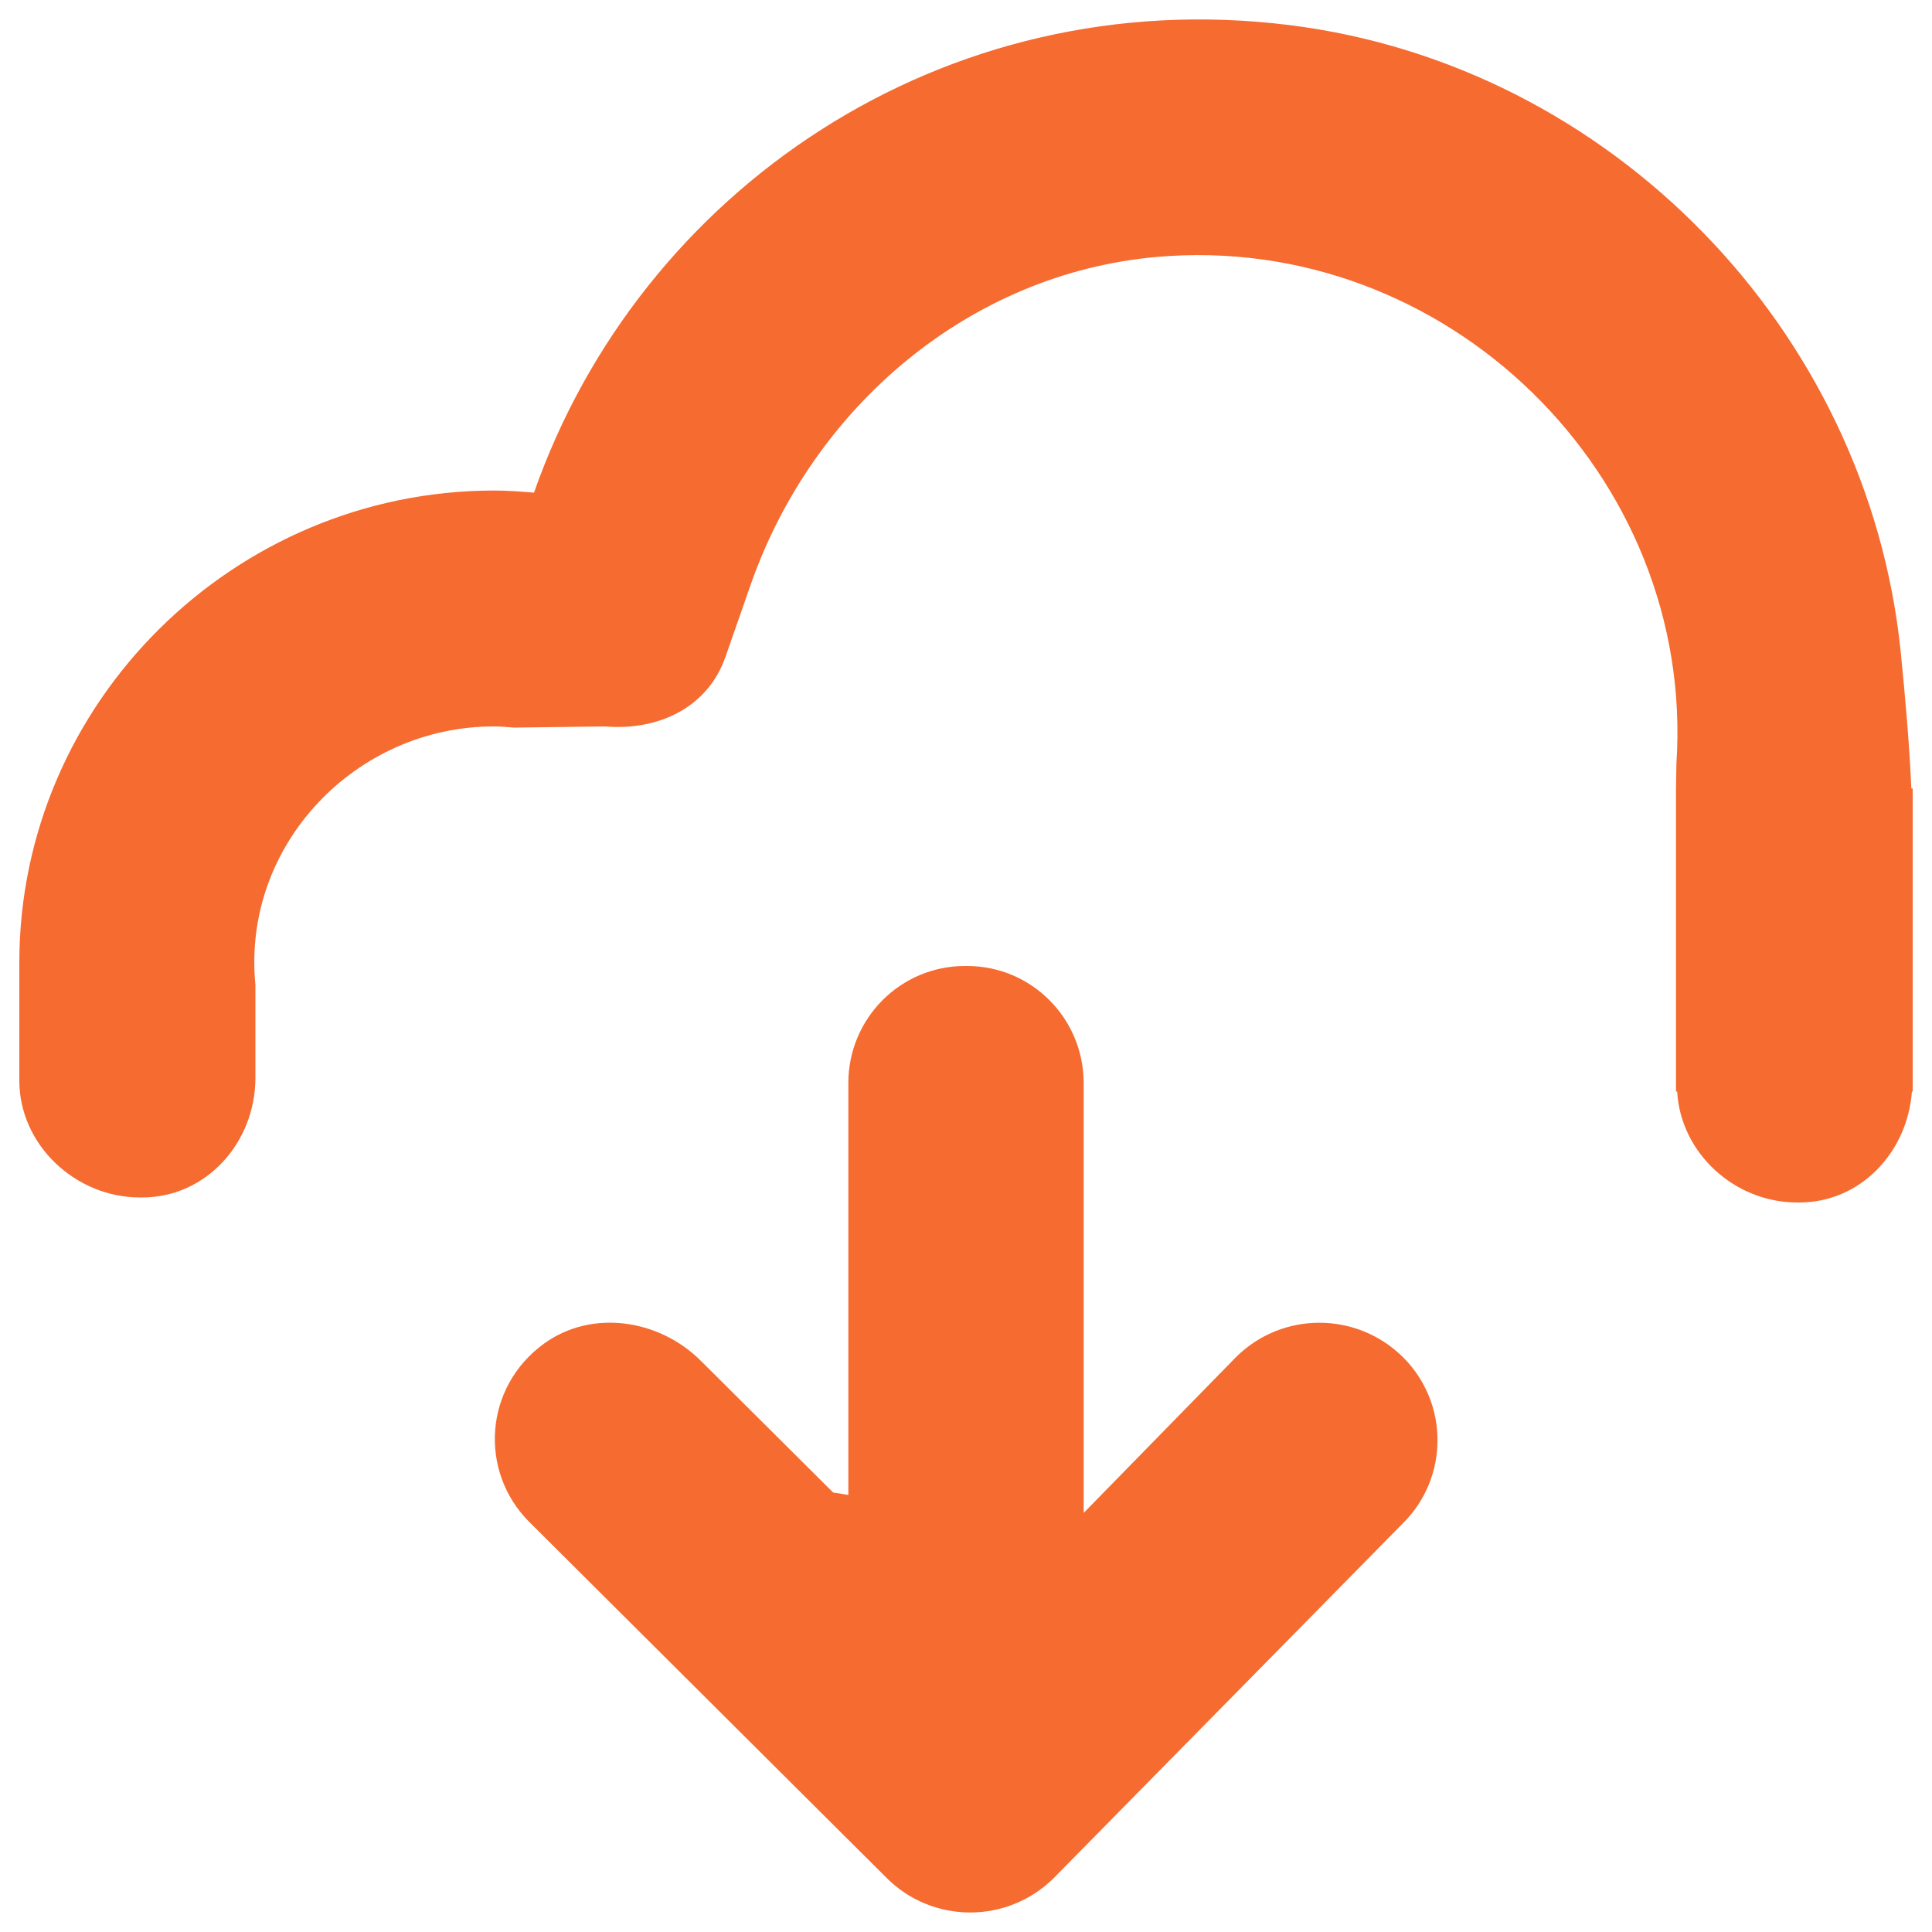 <?xml version="1.0" encoding="utf-8"?>
<!-- Generator: Adobe Illustrator 23.1.0, SVG Export Plug-In . SVG Version: 6.00 Build 0)  -->
<svg version="1.1" id="Layer_1" xmlns="http://www.w3.org/2000/svg" xmlns:xlink="http://www.w3.org/1999/xlink" x="0px" y="0px"
	 viewBox="0 0 1000 1000" style="enable-background:new 0 0 1000 1000;" xml:space="preserve">
<style type="text/css">
	.st0{fill:#F56B30;}
</style>
<g>
	<g>
		<path class="st0" d="M989.3,408.1c-1-23-3.1-46.6-5.5-70.7C966.8,170.6,833.6,33.7,667.5,13C488.3-9.4,331.1,98.7,276.4,255
			c-6.9-0.6-13.8-1.1-20.8-1.1C121.1,254,10,363.6,10,498.3v61c0,33.3,29.1,60.5,62.4,60.5h1.2c33.3,0,58.6-28.6,58.6-61.9v-48.1
			C125.1,437.1,184.4,376,255.5,376c3.6,0,7.1,0.3,10.5,0.6l47.1-0.6c27.7,2.3,53.2-9.7,62.4-36l13.2-37.8
			C421,210.4,501.9,141.6,598.6,133c149.7-13.3,279.1,112.9,269.1,262.3l-0.2,12.8V565h0.6c1.8,31.9,29.8,57.4,62,57.4h1.2
			c31.8,0,56-26.1,58.3-57.4h0.4V408.1H989.3L989.3,408.1z"/>
		<path class="st0" d="M639.7,702.5l-78.8,80.6V560.6c0-33.5-27-60.6-60.3-60.6h-1.2c-33.3,0-60.3,27.1-60.3,60.6v213.2l-7.9-1.3
			l-68.5-68.2c-21.6-21.5-56.2-26.7-80.9-9c-31.4,22.6-34,66.4-7.8,92.5l185,184.3c11.4,11.4,26.9,17.8,43.2,17.8
			c16.2,0,31.7-6.4,43.2-17.8l180.8-183.7c23.8-23.7,23.8-62.2,0-85.9C702.2,678.7,663.6,678.7,639.7,702.5L639.7,702.5z"/>
	</g>
</g>
</svg>
